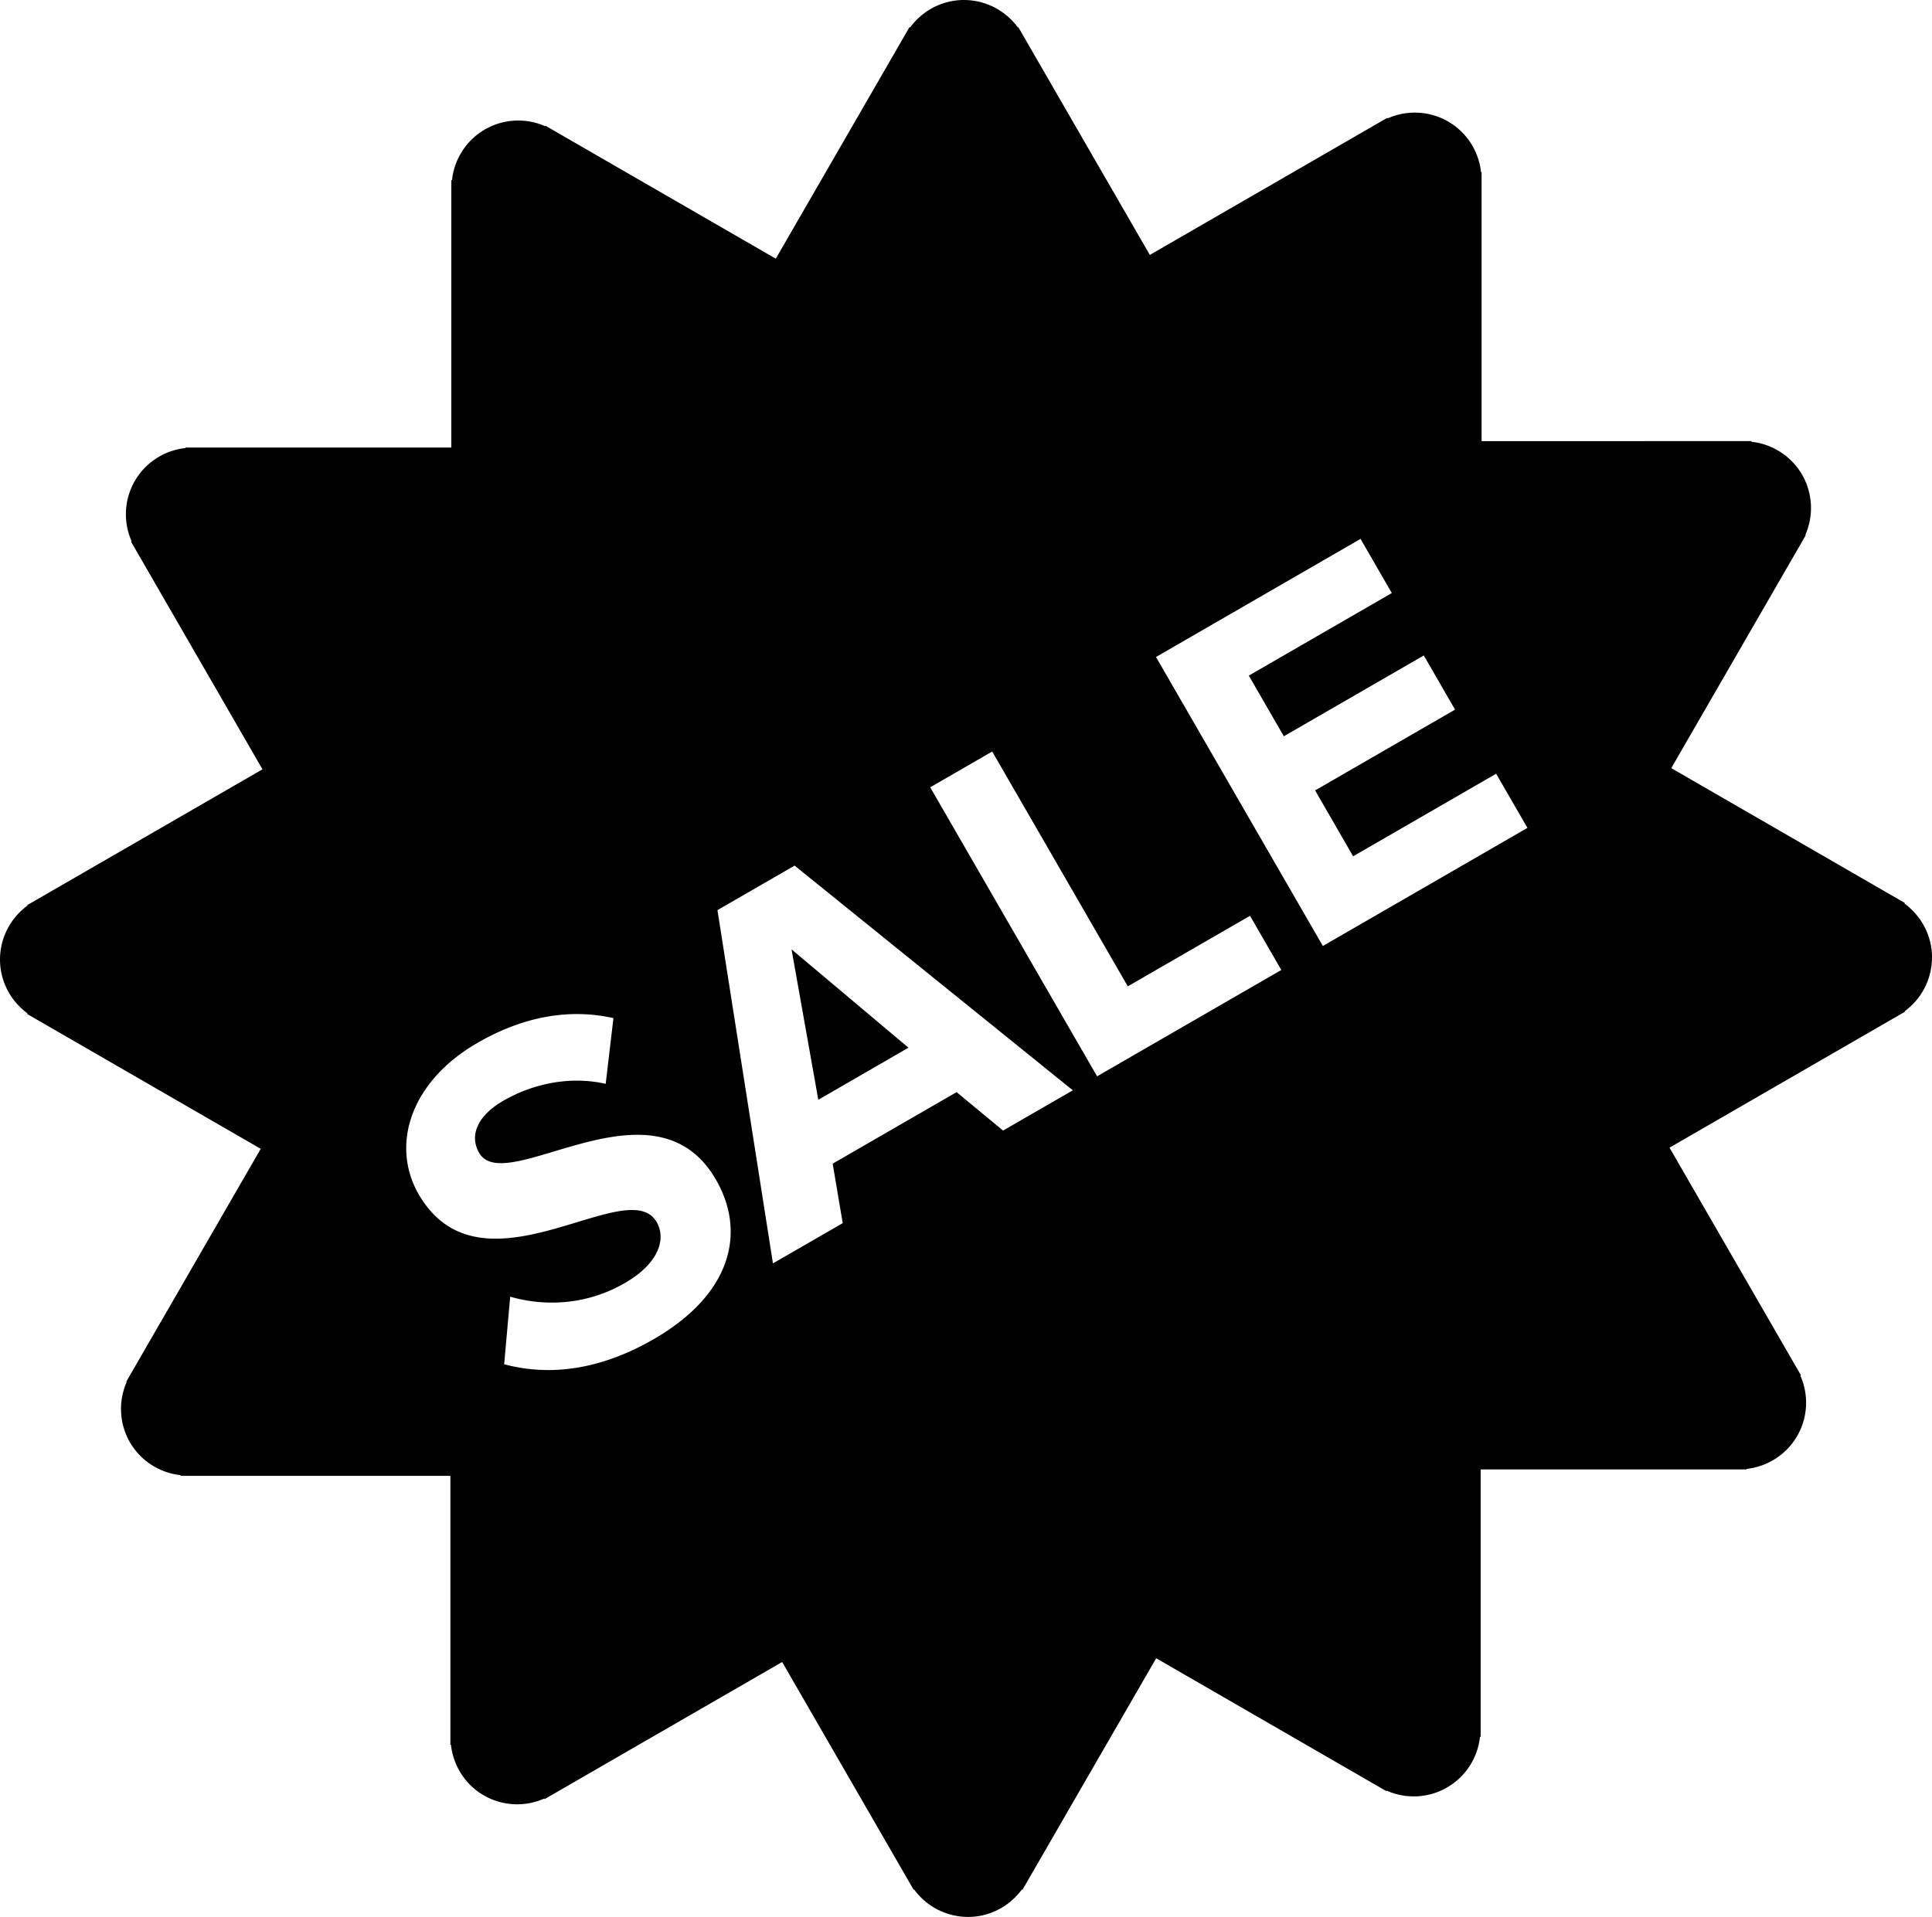 <svg xmlns="http://www.w3.org/2000/svg" viewBox="0 0 77.115 76.526"><path d="M32.662 43.904l3.598-2.079-4.666-3.925z"/><path d="M77.115 38.223c0-.885-.435-1.663-1.097-2.151l.014-.024-9.324-5.383 5.367-9.296-.018-.011a2.666 2.666 0 0 0-.127-2.408 2.667 2.667 0 0 0-2.025-1.314v-.026H59.137V6.873h-.022a2.667 2.667 0 0 0-1.314-2.022 2.662 2.662 0 0 0-2.412-.125l-.013-.023-9.481 5.474-5.25-9.094-.019.011A2.668 2.668 0 0 0 38.477 0c-.885 0-1.664.435-2.151 1.097l-.024-.014-5.337 9.244-9.19-5.306-.011.019a2.666 2.666 0 0 0-2.408.127 2.666 2.666 0 0 0-1.315 2.025h-.027v10.674H7.402v.021a2.667 2.667 0 0 0-2.022 1.314 2.667 2.667 0 0 0-.126 2.41l-.023.014 5.246 9.087-9.394 5.424.011.019A2.668 2.668 0 0 0 0 38.304c0 .885.435 1.664 1.097 2.151l-.014.024 9.324 5.383-5.367 9.296.018.01a2.666 2.666 0 0 0 .127 2.408A2.667 2.667 0 0 0 7.21 58.89v.027h10.767v10.736h.022c.092.816.549 1.58 1.314 2.022a2.665 2.665 0 0 0 2.412.125l.013.023 9.481-5.474 5.25 9.094.019-.011a2.668 2.668 0 0 0 2.149 1.094c.885 0 1.664-.435 2.151-1.096l.023.013 5.337-9.244 9.191 5.306.011-.019a2.666 2.666 0 0 0 2.408-.127 2.664 2.664 0 0 0 1.315-2.025h.027V58.661h10.613v-.021a2.667 2.667 0 0 0 2.022-1.314 2.667 2.667 0 0 0 .126-2.41l.023-.013-5.246-9.087 9.394-5.424-.011-.019a2.67 2.67 0 0 0 1.094-2.15zM26.094 53.46c-2.23 1.288-4.252 1.464-5.971 1.002l.241-2.697c1.302.377 2.985.375 4.575-.544 1.367-.789 1.658-1.765 1.269-2.438-1.159-2.006-6.992 3.23-9.499-1.111-1.108-1.92-.367-4.471 2.35-6.039 1.833-1.059 3.675-1.383 5.426-.988l-.309 2.623c-1.433-.324-2.908-.004-4.084.674-1.038.6-1.367 1.389-.967 2.082 1.049 1.816 6.965-3.236 9.451 1.069 1.219 2.109.616 4.58-2.482 6.367zm13.943-8.326l-1.854-1.535-4.947 2.856.401 2.374-2.785 1.607-2.215-14.103 3.079-1.777 11.106 8.971-2.785 1.607zm3.753-2.166L37.129 31.43l2.474-1.429 5.413 9.375 4.878-2.816 1.249 2.163-7.353 4.245zm9.012-5.203l-6.661-11.537 8.164-4.715 1.248 2.162-5.707 3.296 1.398 2.422 5.586-3.226 1.248 2.162-5.586 3.225 1.518 2.63 5.708-3.296 1.249 2.162-8.165 4.715z"/></svg>